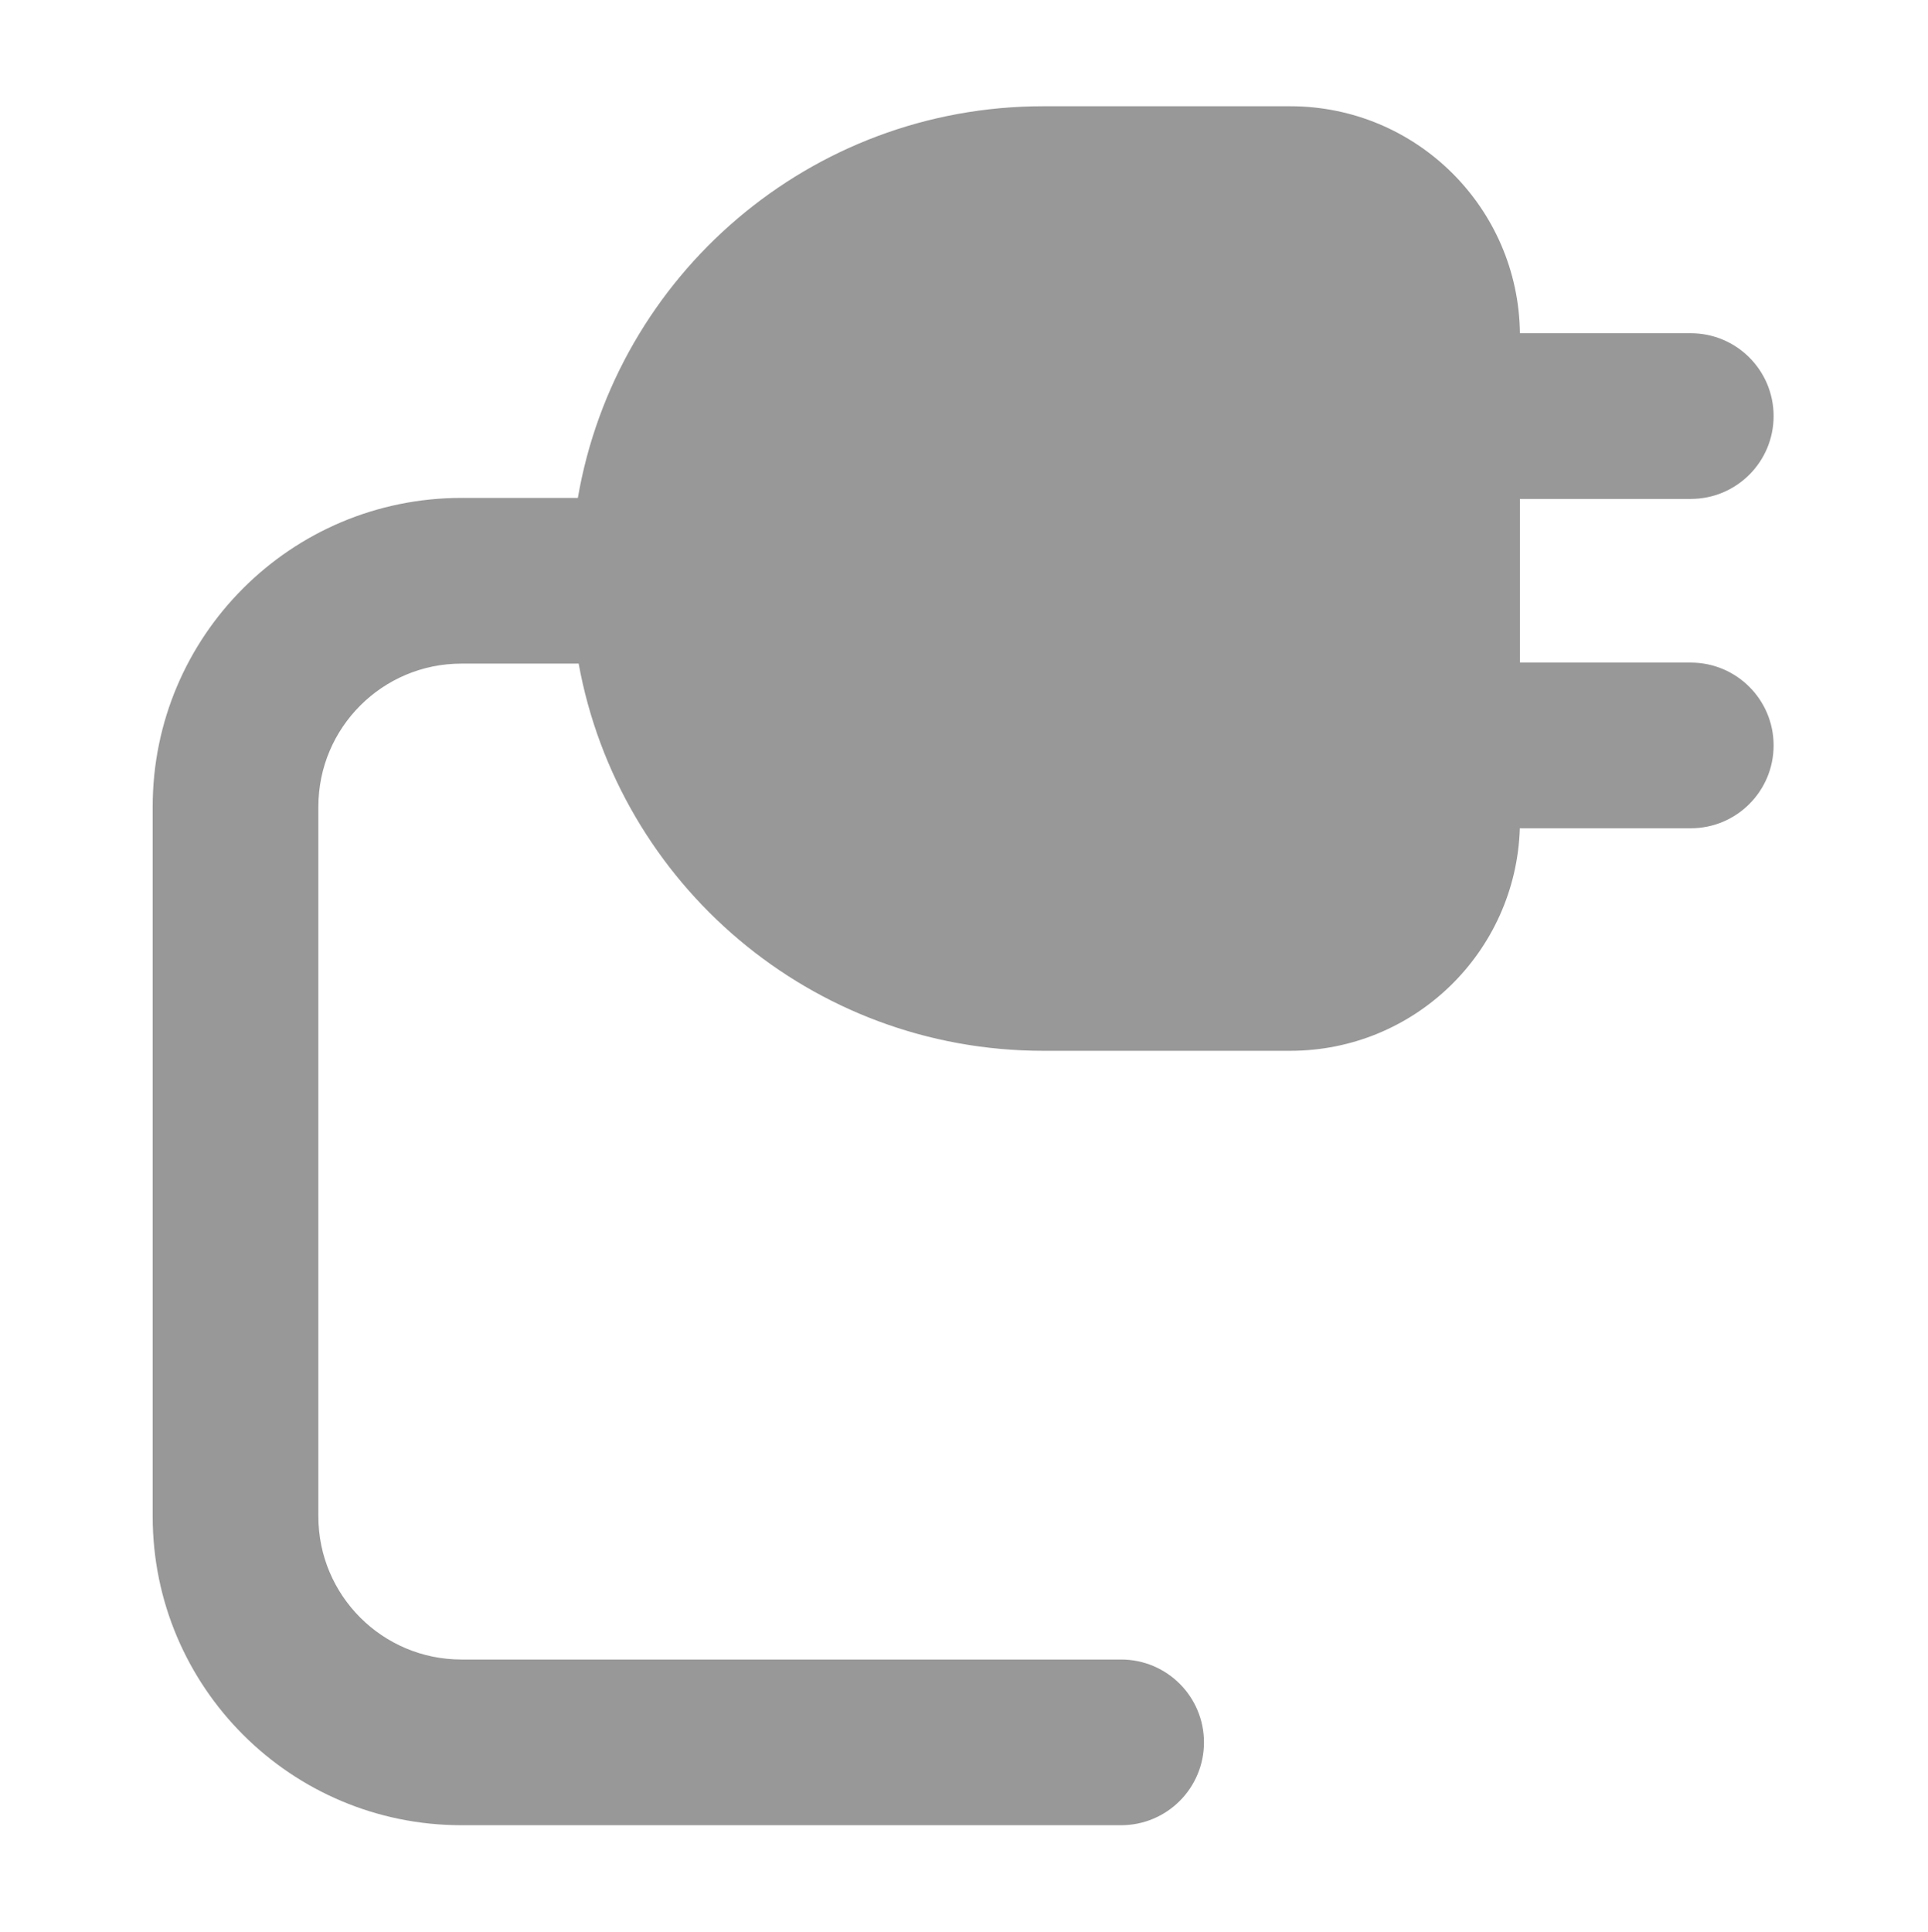 <svg width="512" height="513" viewBox="0 0 512 513" fill="none" xmlns="http://www.w3.org/2000/svg">
<path fill-rule="evenodd" clip-rule="evenodd" d="M403.637 132.486V175.941H449C461.151 175.941 471 185.791 471 197.941C471 210.091 461.151 219.941 449 219.941H403.607C402.599 252.747 375.687 279.032 342.637 279.032H277.046C215.497 279.032 164.304 234.693 153.666 176.214H122.545C101.558 176.214 84.545 193.227 84.545 214.214V402.669C84.545 423.656 101.558 440.669 122.545 440.669H297.727C309.878 440.669 319.727 450.519 319.727 462.669C319.727 474.819 309.878 484.669 297.727 484.669H122.545C77.258 484.669 40.545 447.956 40.545 402.669V214.214C40.545 168.926 77.258 132.214 122.545 132.214H153.456C163.615 73.151 215.083 28.213 277.046 28.213L342.637 28.213C376.083 28.213 403.243 55.132 403.632 88.486L449 88.486C461.151 88.486 471 98.336 471 110.486C471 122.637 461.151 132.486 449 132.486L403.637 132.486Z" fill="#989898"/>
</svg>
